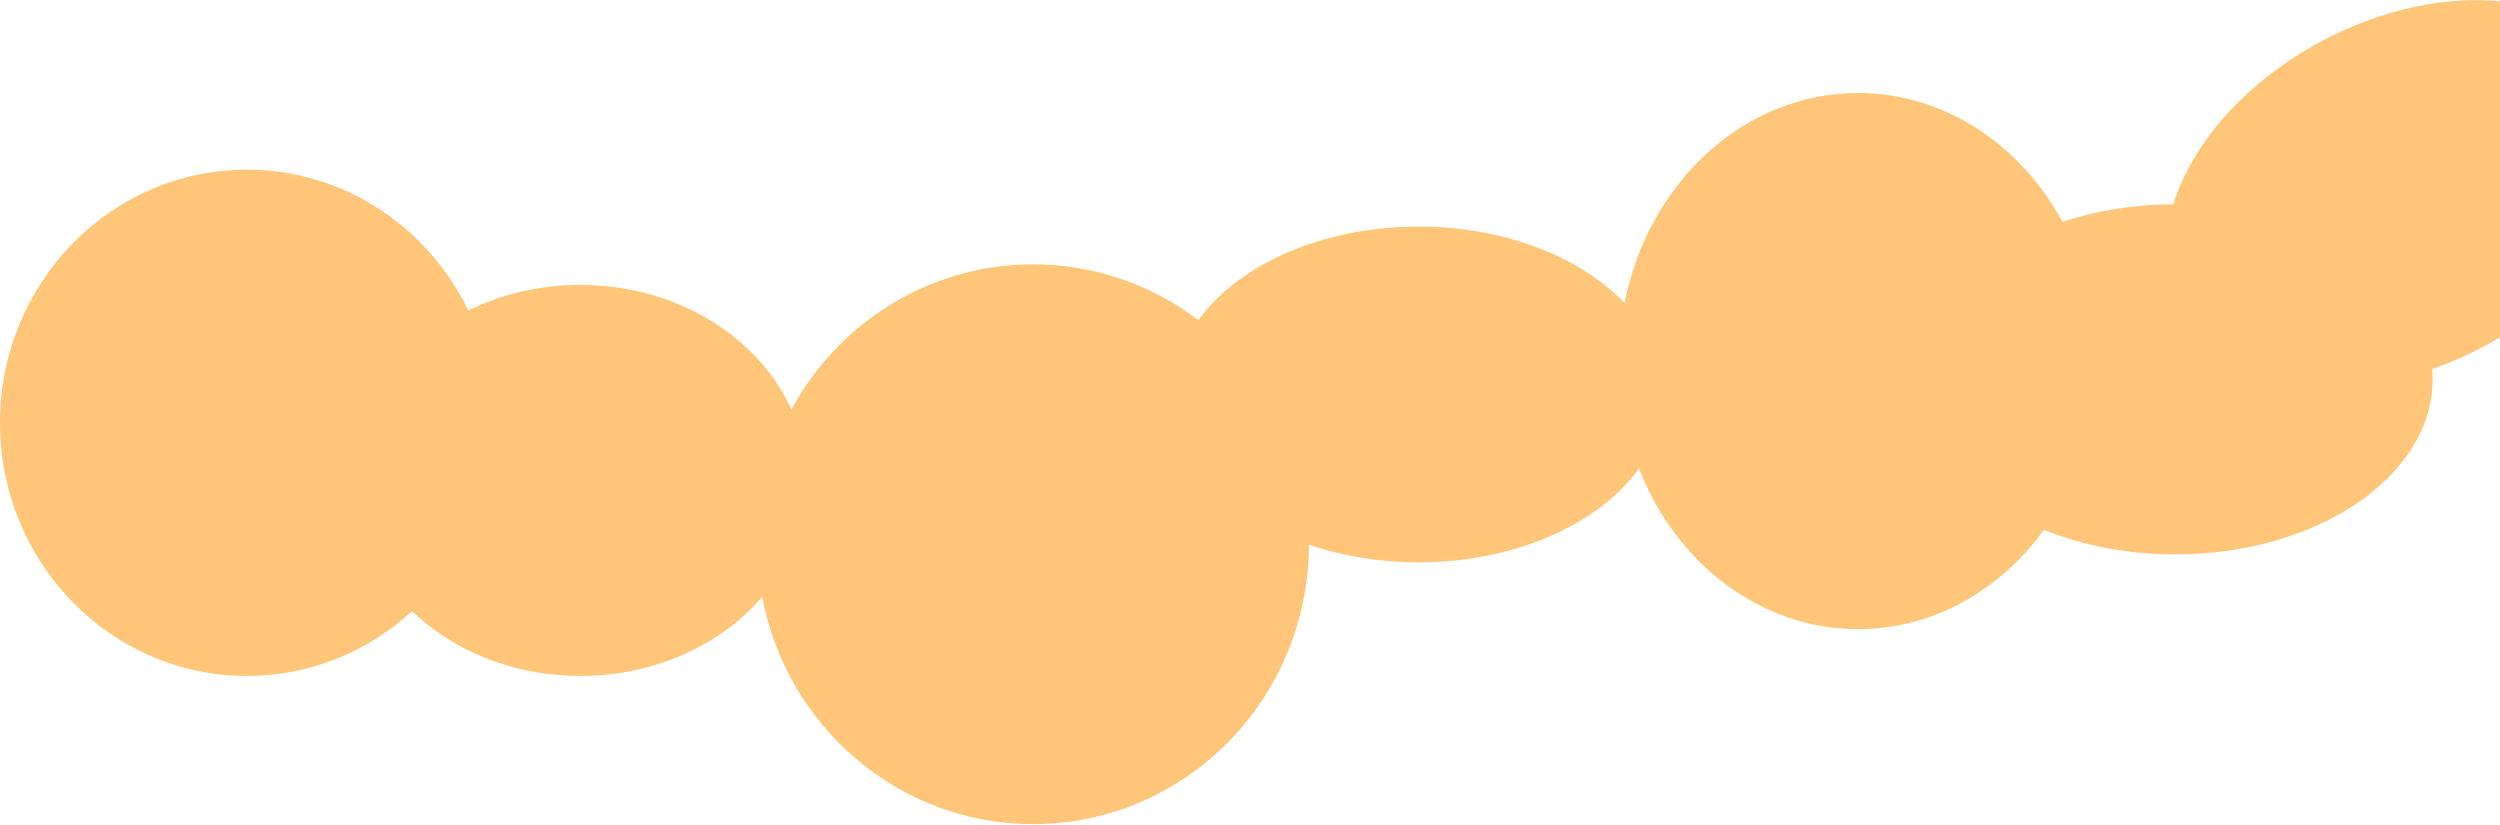 <?xml version="1.0" encoding="UTF-8"?>
<svg width="1385px" height="457px" viewBox="0 0 1385 457" version="1.1" xmlns="http://www.w3.org/2000/svg" xmlns:xlink="http://www.w3.org/1999/xlink">
    <title>homepage cloud - small</title>
    <g id="Homepage" stroke="none" stroke-width="1" fill="none" fill-rule="evenodd">
        <g id="Synnfo---HomePage" transform="translate(-55, -834)" fill="#FFC679" fill-rule="nonzero">
            <g id="Group-23" transform="translate(-127, 756)">
                <path d="M1468.386,100.694 C1536.771,64.333 1612.339,72.716 1637.171,119.419 C1662.003,166.121 1626.696,233.457 1558.311,269.818 C1548.762,274.895 1539.074,279.099 1529.404,282.449 C1529.567,284.33 1529.648,286.226 1529.648,288.135 C1529.648,341.707 1465.849,385.135 1387.148,385.135 C1360.54,385.135 1335.634,380.171 1314.322,371.529 C1290.032,405.085 1252.941,426.53 1211.381,426.53 C1157.093,426.53 1110.431,389.938 1089.958,337.561 C1067.793,368.347 1021.455,389.53 967.881,389.53 C946.046,389.53 925.413,386.011 907.128,379.757 C906.997,465.279 838.647,534.565 754.352,534.565 C679.796,534.565 617.714,480.365 604.27,408.669 C581.423,435.25 544.801,452.475 503.52,452.475 C466.485,452.475 433.199,438.611 410.241,416.565 C386.015,438.891 353.964,452.475 318.817,452.475 C243.255,452.475 182,389.689 182,312.238 C182,234.786 243.255,172 318.817,172 C372.579,172 419.098,203.783 441.465,250.018 C459.761,241 480.944,235.848 503.52,235.848 C556.729,235.848 602.199,264.465 620.42,304.851 C646.404,256.922 696.641,224.447 754.352,224.447 C788.694,224.447 820.389,235.947 845.904,255.359 C868.106,224.65 914.387,203.53 967.881,203.53 C1015.694,203.53 1057.745,220.402 1081.994,245.915 C1095.084,179.339 1148.042,129.53 1211.381,129.53 C1259.372,129.53 1301.403,158.124 1324.651,200.94 C1343.517,194.66 1364.728,191.135 1387.148,191.135 L1385.974,191.142 C1396.656,157.281 1426.238,123.105 1468.386,100.694 Z" id="homepage-cloud---small"></path>
            </g>
        </g>
    </g>
</svg>